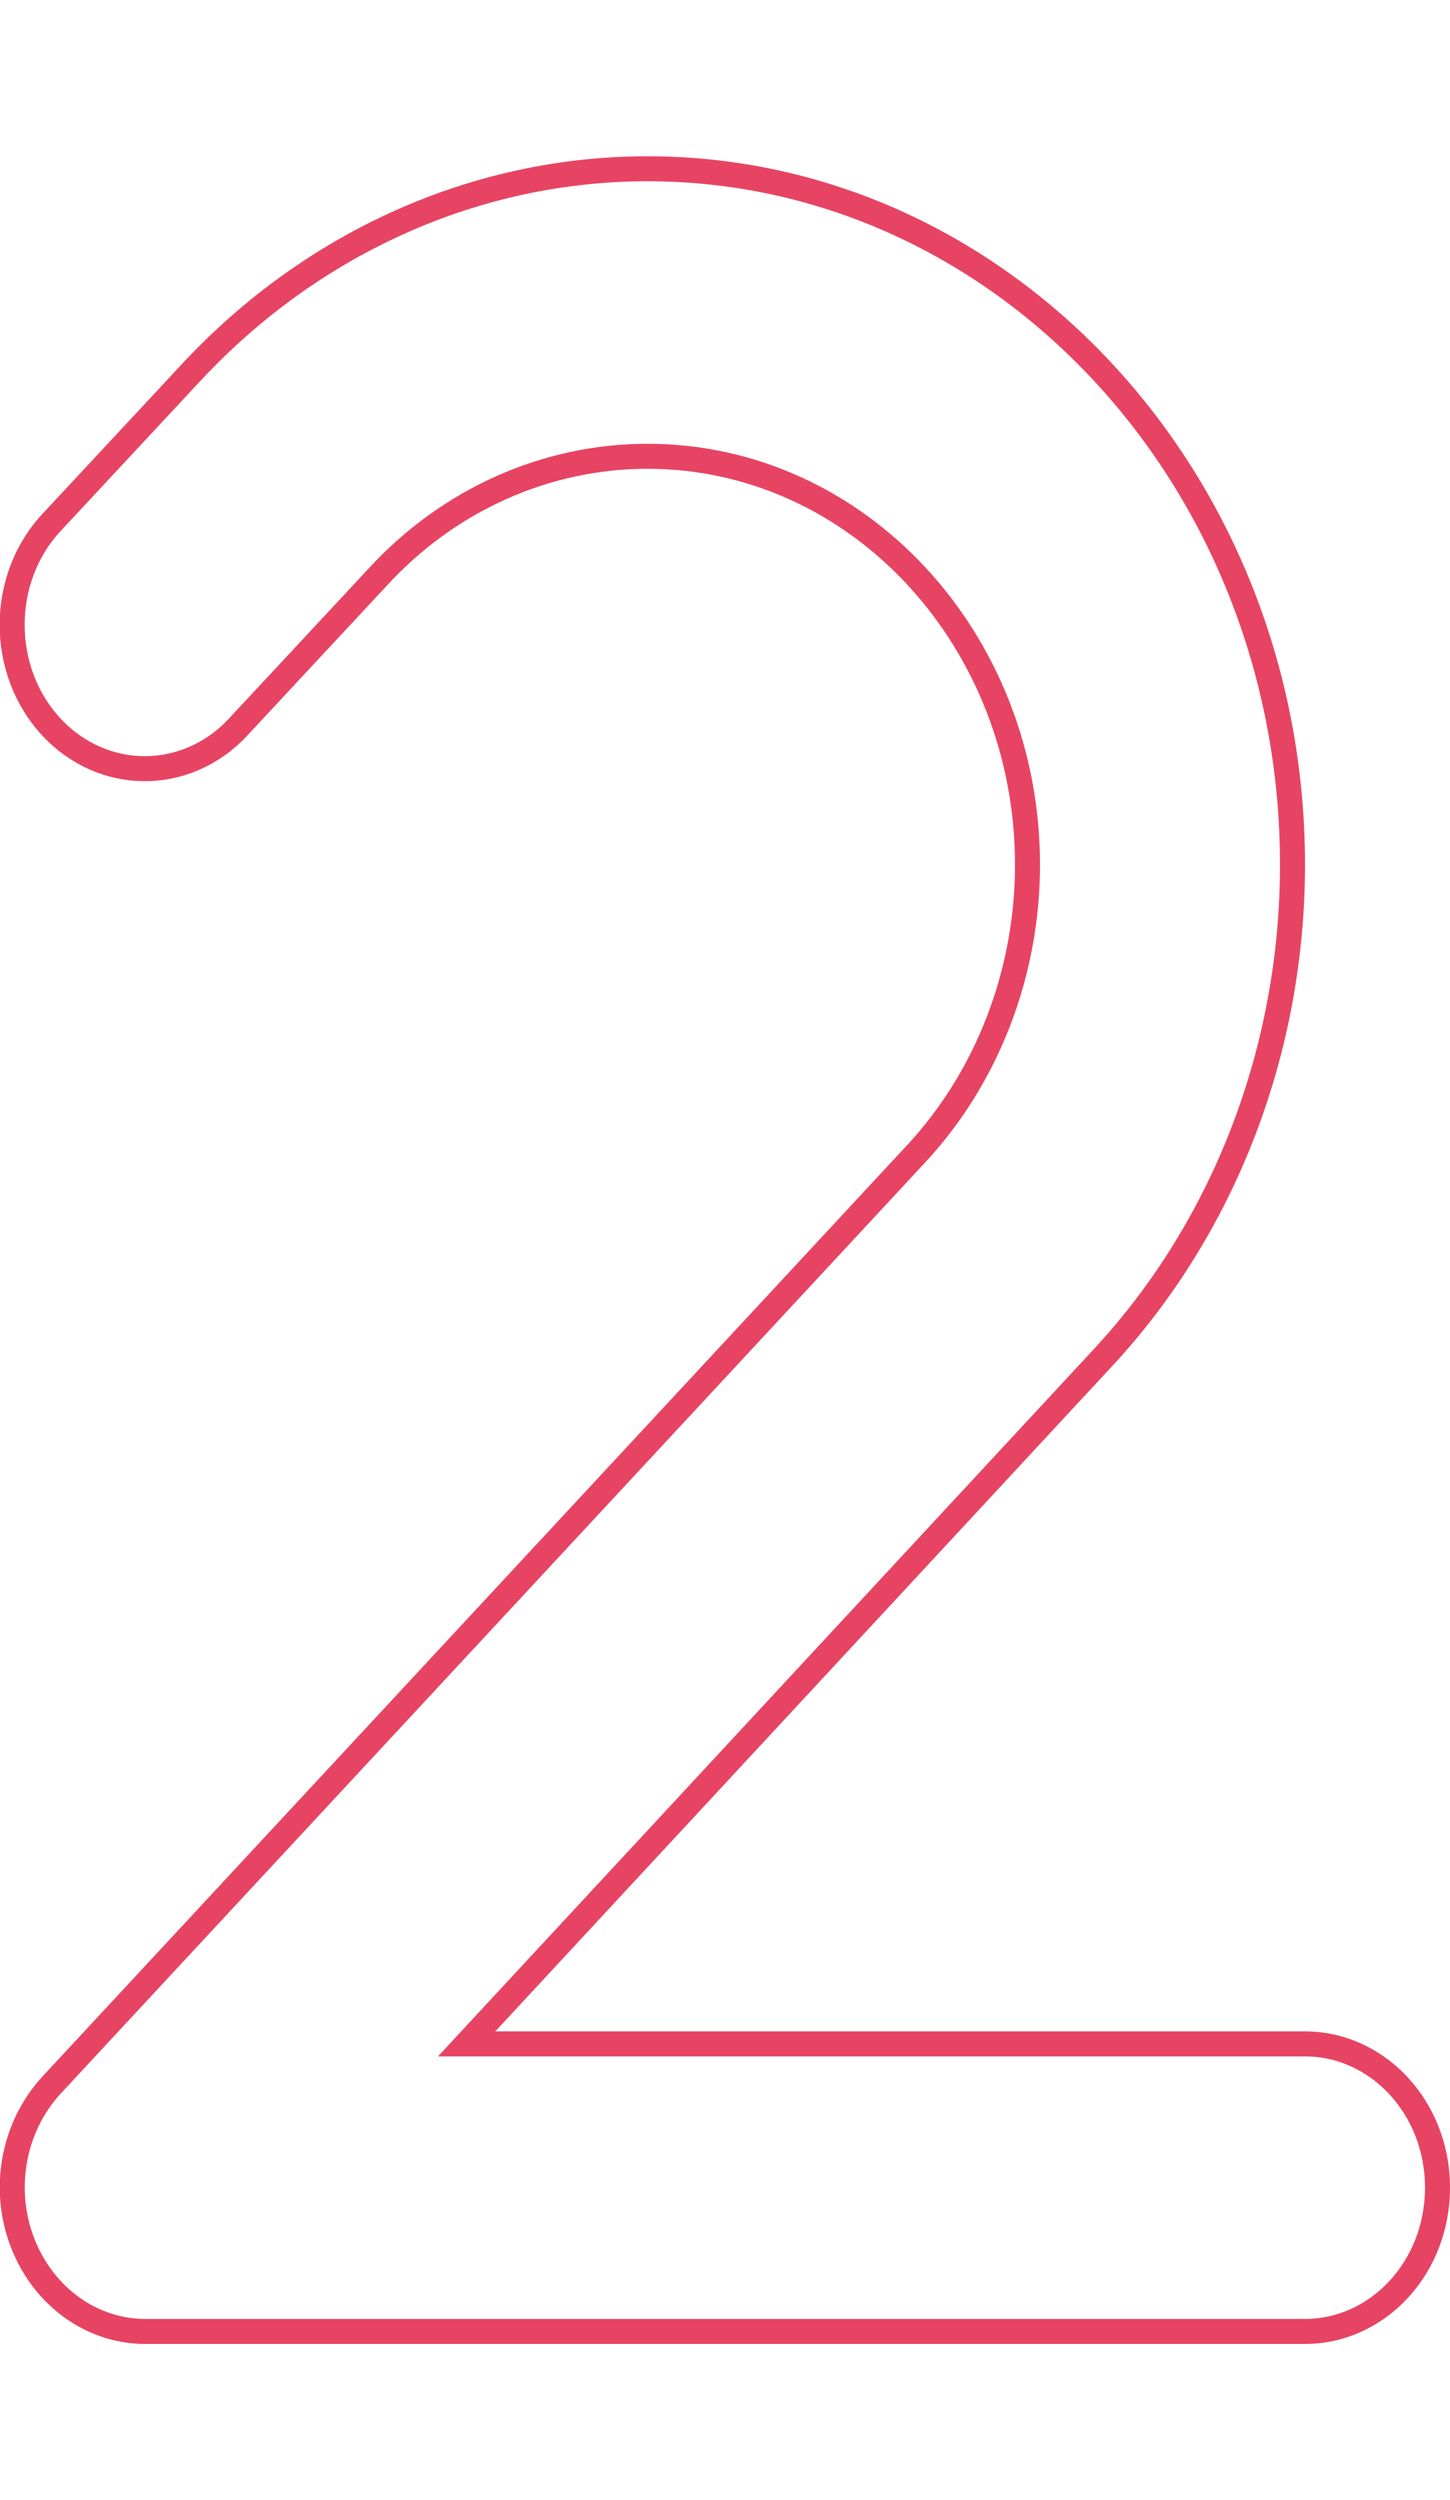 <svg width="116" height="200" viewBox="0 0 116 200" fill="none" xmlns="http://www.w3.org/2000/svg">
<g clip-path="url(#clip0_262_5634)">
<path d="M19.061 58.147L19.06 58.148C14.924 62.604 8.24 62.604 4.104 58.148C-0.071 53.649 -0.071 46.313 4.104 41.814C4.104 41.813 4.104 41.813 4.104 41.813L15.304 29.783C15.304 29.783 15.304 29.783 15.305 29.783C25.021 19.351 38.136 13.5 51.801 13.5C80.216 13.5 103.4 38.371 103.4 69.18C103.4 83.977 97.942 98.145 88.261 108.578L88.261 108.578L38.888 161.82L37.33 163.5H39.621H104.4C110.195 163.5 115 168.567 115 175C115 181.433 110.195 186.5 104.4 186.5H11.6C7.374 186.5 3.48 183.743 1.803 179.405C0.126 175.068 1.07 170.121 4.106 166.811C4.107 166.811 4.107 166.81 4.108 166.809L73.305 92.282L73.306 92.282C78.993 86.153 82.2 77.821 82.2 69.18C82.2 51.199 68.663 36.5 51.801 36.5C43.72 36.5 35.953 39.943 30.26 46.117C30.26 46.118 30.259 46.118 30.259 46.119L19.061 58.147Z" stroke="#E74362" stroke-width="2"/>
</g>
<defs>
<clipPath id="clip0_262_5634">
<rect width="116" height="200" fill="white"/>
</clipPath>
</defs>
</svg>
